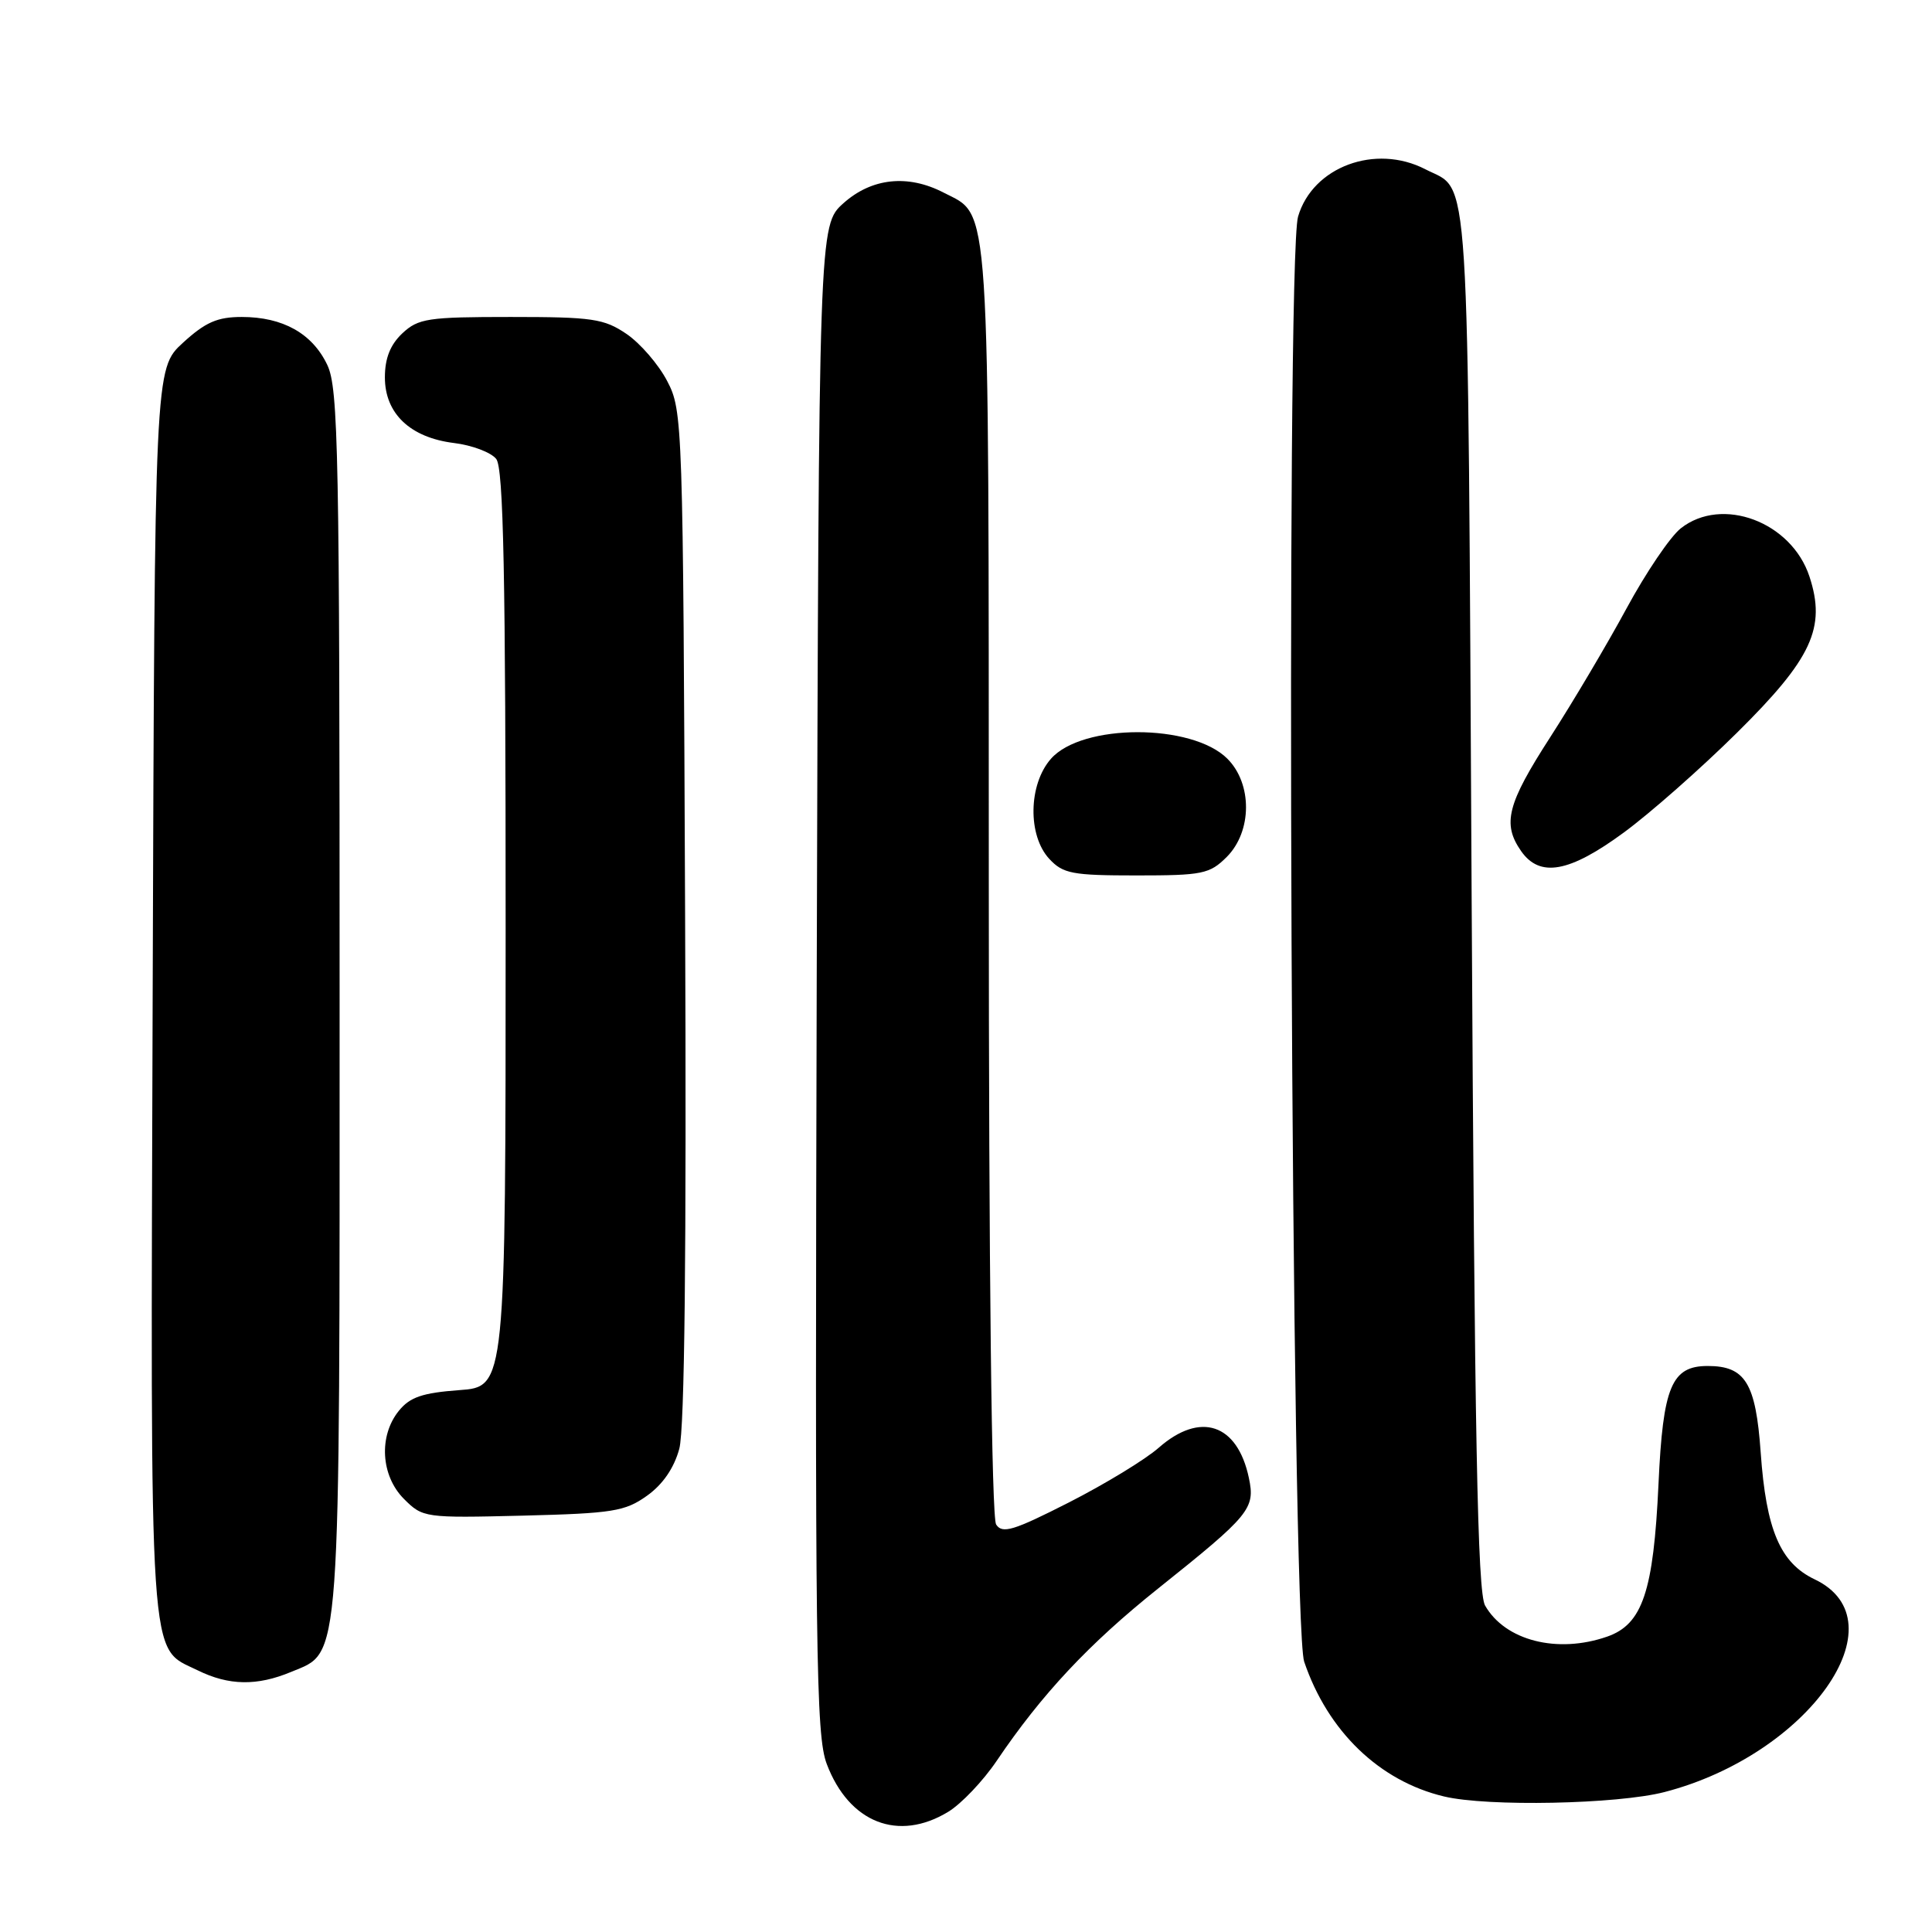 <?xml version="1.0" encoding="UTF-8" standalone="no"?>
<!DOCTYPE svg PUBLIC "-//W3C//DTD SVG 1.1//EN" "http://www.w3.org/Graphics/SVG/1.1/DTD/svg11.dtd" >
<svg xmlns="http://www.w3.org/2000/svg" xmlns:xlink="http://www.w3.org/1999/xlink" version="1.1" viewBox="0 0 256 256">
 <g >
 <path fill="currentColor"
d=" M 125.65 240.07 C 127.38 239.02 130.27 235.98 132.06 233.33 C 138.03 224.49 144.30 217.80 153.44 210.50 C 165.65 200.75 166.35 199.90 165.48 195.82 C 163.96 188.64 159.04 187.00 153.54 191.83 C 151.77 193.39 146.41 196.65 141.64 199.08 C 134.27 202.83 132.81 203.27 131.99 202.00 C 131.40 201.07 131.02 168.64 131.02 116.70 C 131.00 24.73 131.26 28.74 125.03 25.52 C 120.30 23.07 115.51 23.58 111.77 26.92 C 108.50 29.84 108.50 29.84 108.22 129.67 C 107.98 219.32 108.11 229.93 109.55 233.74 C 112.50 241.53 119.04 244.10 125.65 240.07 Z  M 220.54 237.46 C 239.62 232.52 252.11 214.83 240.45 209.27 C 235.89 207.10 234.02 202.71 233.30 192.45 C 232.65 183.26 231.26 181.00 226.28 181.00 C 221.49 181.00 220.35 183.73 219.76 196.63 C 219.10 210.89 217.64 215.23 212.96 216.86 C 206.36 219.16 199.44 217.40 196.78 212.74 C 195.78 210.98 195.39 190.74 195.00 118.90 C 194.46 19.31 194.85 25.53 188.87 22.43 C 182.25 19.01 173.93 22.10 172.00 28.70 C 170.33 34.40 171.10 215.14 172.81 220.18 C 175.94 229.41 182.78 236.00 191.34 238.04 C 197.10 239.42 214.30 239.07 220.54 237.46 Z  M 38.57 221.54 C 45.24 218.75 45.00 222.05 45.00 132.43 C 45.00 59.88 44.84 51.46 43.37 48.36 C 41.39 44.19 37.49 42.00 32.03 42.00 C 28.80 42.00 27.21 42.70 24.24 45.42 C 20.50 48.85 20.50 48.85 20.23 131.44 C 19.94 222.53 19.64 218.10 26.20 221.33 C 30.32 223.36 34.06 223.42 38.57 221.54 Z  M 85.72 198.20 C 87.82 196.71 89.32 194.52 90.01 191.97 C 90.72 189.33 90.97 165.98 90.78 121.27 C 90.51 55.80 90.46 54.42 88.41 50.50 C 87.27 48.30 84.84 45.49 83.02 44.25 C 80.03 42.22 78.50 42.00 67.67 42.00 C 56.68 42.00 55.43 42.19 53.31 44.17 C 51.71 45.68 51.00 47.48 51.00 50.00 C 51.00 54.80 54.35 57.98 60.15 58.70 C 62.54 58.99 65.06 59.94 65.75 60.81 C 66.72 62.03 67.00 76.03 67.00 123.07 C 67.00 183.76 67.00 183.76 60.85 184.20 C 55.98 184.56 54.32 185.12 52.85 186.94 C 50.15 190.27 50.46 195.55 53.53 198.62 C 56.02 201.11 56.27 201.15 69.28 200.83 C 81.18 200.53 82.82 200.27 85.72 198.20 Z  M 162.55 113.55 C 165.92 110.17 165.96 103.86 162.63 100.53 C 157.93 95.84 143.37 95.85 139.25 100.55 C 136.26 103.95 136.16 110.72 139.04 113.81 C 140.86 115.77 142.09 116.00 150.58 116.00 C 159.34 116.00 160.28 115.81 162.55 113.55 Z  M 215.14 110.33 C 218.64 107.77 225.40 101.80 230.17 97.08 C 240.10 87.26 241.99 83.17 239.76 76.39 C 237.37 69.14 228.19 65.70 222.72 70.00 C 221.32 71.10 218.09 75.88 215.53 80.61 C 212.97 85.34 208.43 93.00 205.44 97.64 C 199.70 106.53 199.03 109.16 201.56 112.78 C 204.04 116.32 207.94 115.62 215.14 110.33 Z "/>
</g>
</svg>